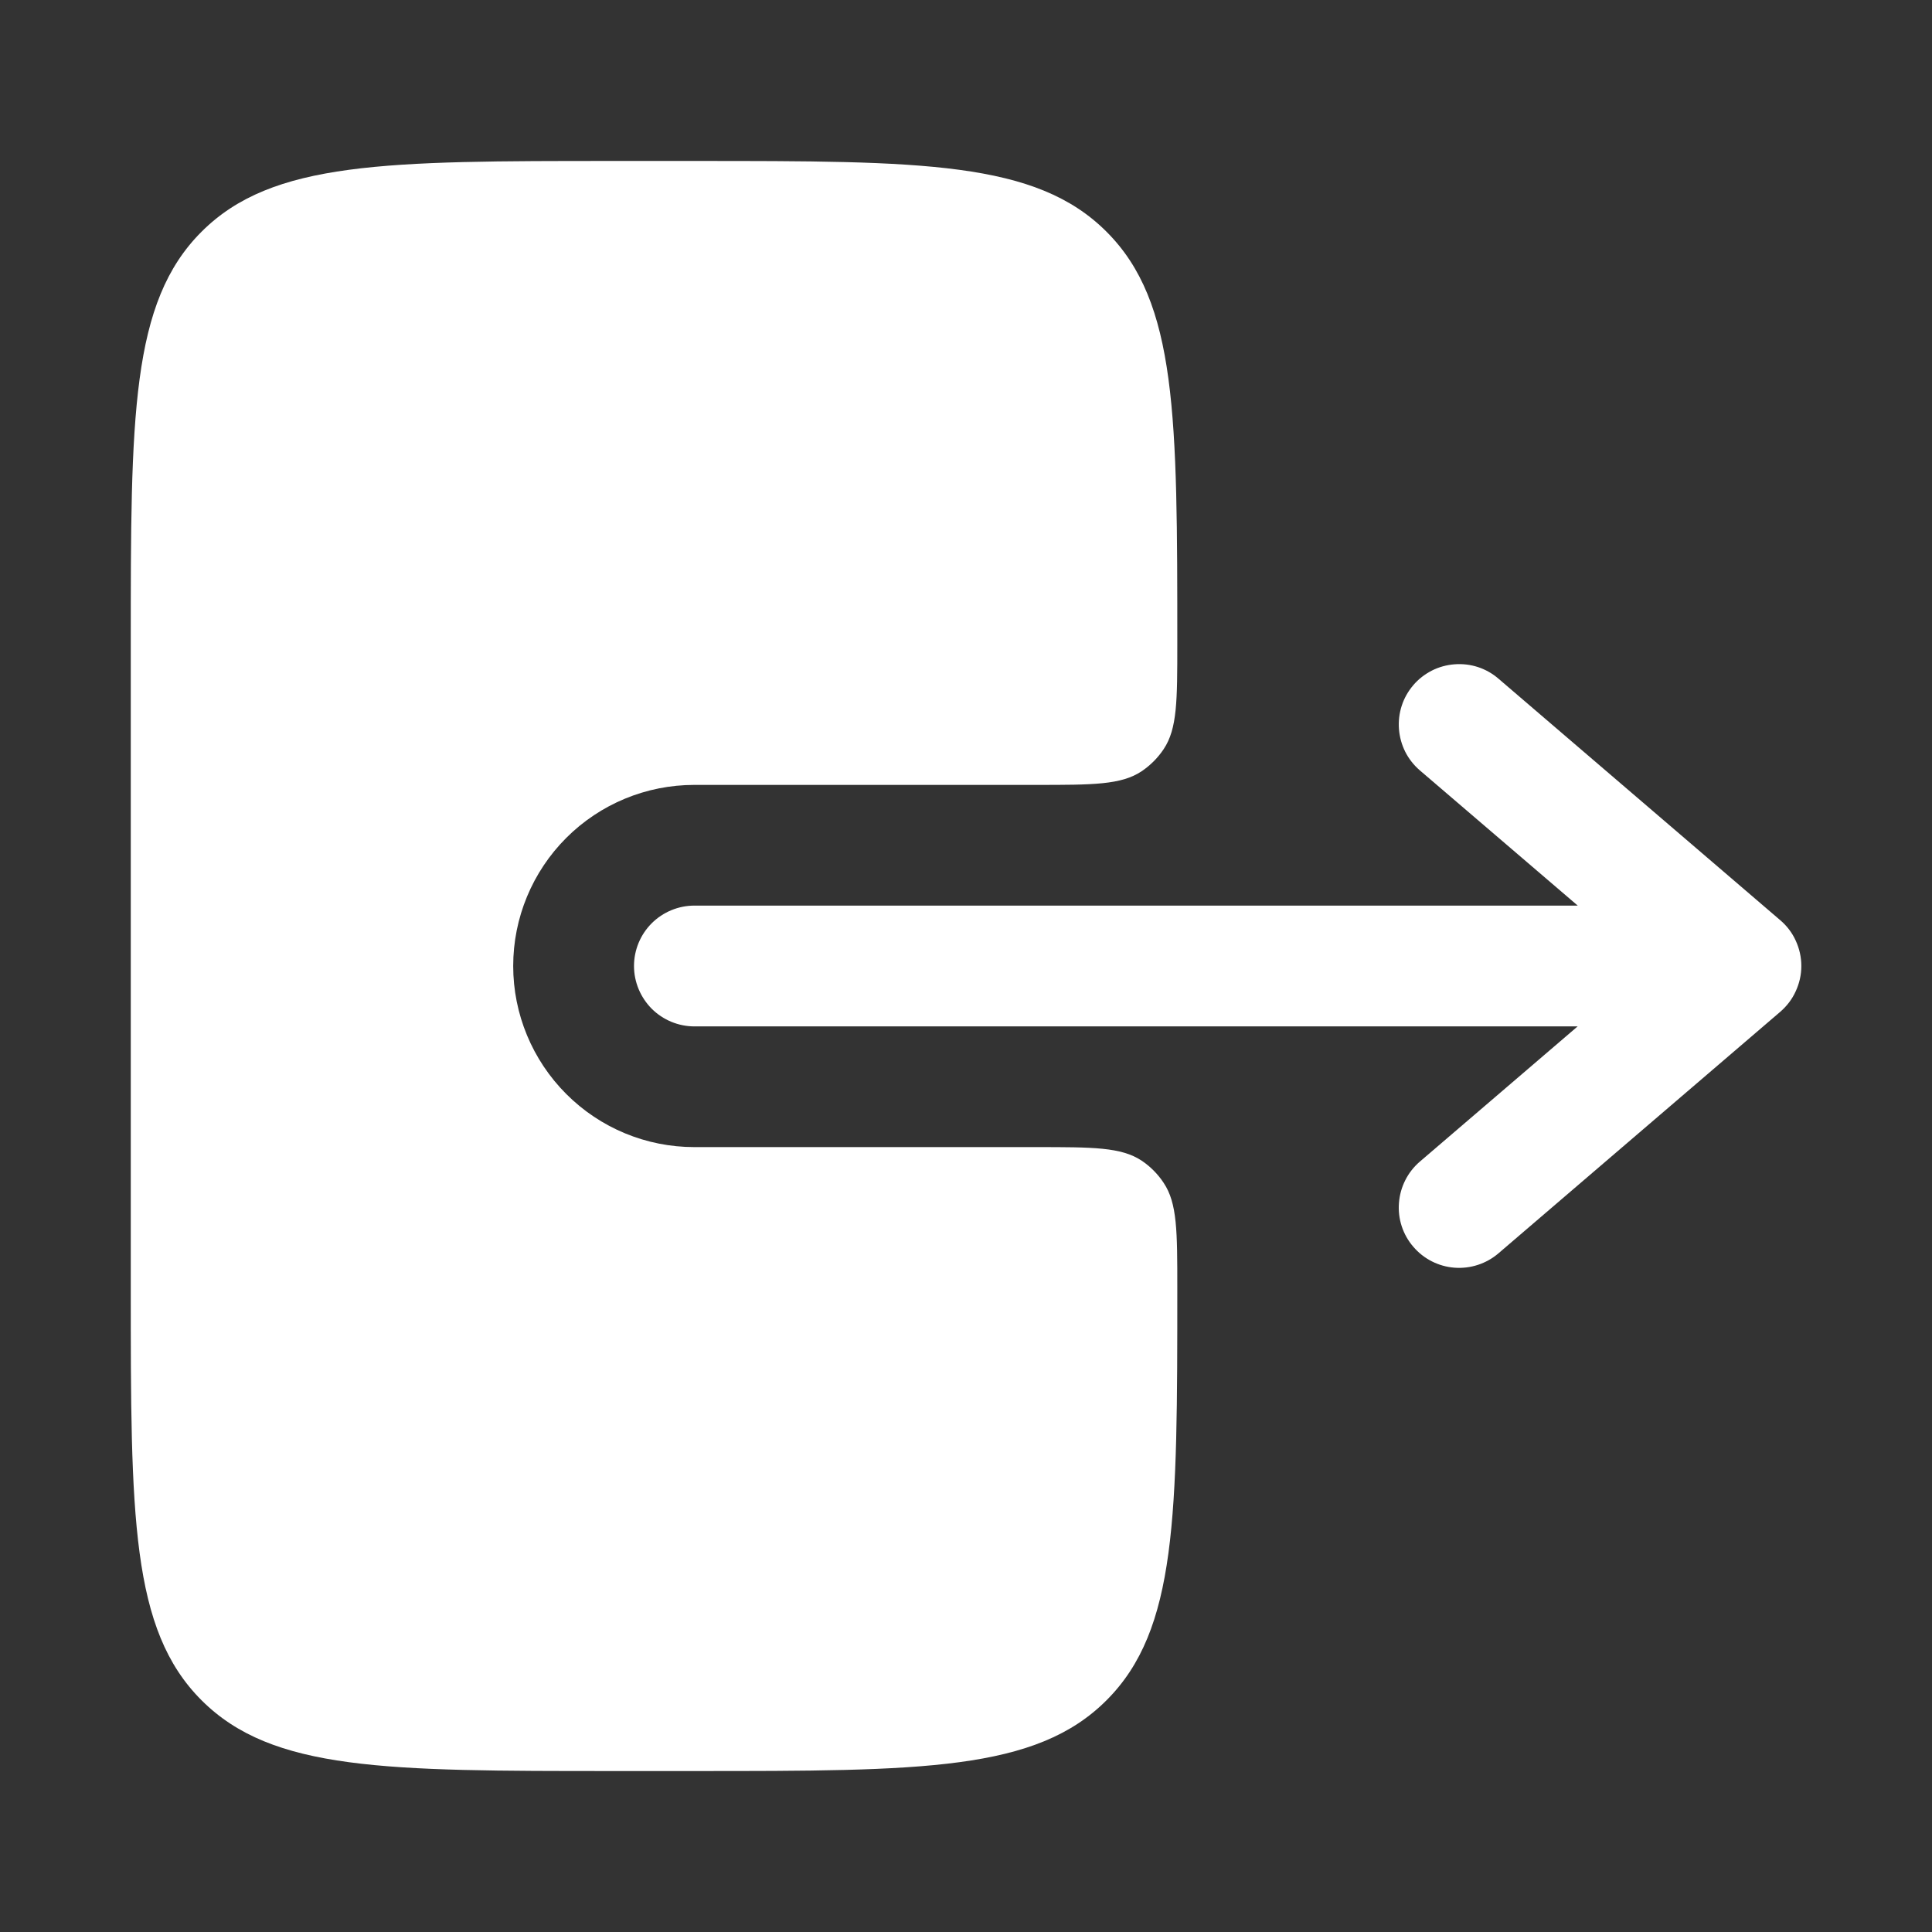 <svg width="19" height="19" viewBox="0 0 19 19" fill="none" xmlns="http://www.w3.org/2000/svg">
<rect x="0" y="0" width="19" height="19" fill="#333333" stroke="none"/>
<path fill-rule="evenodd" clip-rule="evenodd" d="M6.235 9.5C6.235 9.342 6.298 9.191 6.409 9.08C6.52 8.969 6.672 8.906 6.829 8.906H15.516L13.963 7.576C13.904 7.525 13.855 7.463 13.82 7.394C13.785 7.324 13.764 7.248 13.758 7.171C13.752 7.093 13.761 7.015 13.785 6.941C13.809 6.866 13.848 6.798 13.899 6.738C13.949 6.679 14.011 6.631 14.081 6.595C14.15 6.56 14.226 6.539 14.304 6.533C14.382 6.527 14.46 6.536 14.534 6.56C14.608 6.584 14.677 6.623 14.736 6.674L17.507 9.049C17.572 9.104 17.625 9.173 17.66 9.251C17.696 9.329 17.715 9.414 17.715 9.5C17.715 9.586 17.696 9.67 17.66 9.748C17.625 9.826 17.572 9.895 17.507 9.951L14.736 12.326C14.617 12.428 14.461 12.479 14.304 12.467C14.147 12.455 14.001 12.381 13.899 12.261C13.796 12.142 13.745 11.986 13.758 11.829C13.77 11.672 13.844 11.526 13.963 11.424L15.515 10.094H6.829C6.672 10.094 6.52 10.031 6.409 9.92C6.298 9.808 6.235 9.657 6.235 9.5Z" fill="white"/>
<path d="M11.578 6.333C11.578 6.889 11.578 7.167 11.444 7.367C11.387 7.453 11.313 7.527 11.227 7.585C11.026 7.719 10.748 7.719 10.193 7.719H6.828C6.356 7.719 5.903 7.906 5.569 8.24C5.235 8.574 5.047 9.027 5.047 9.5C5.047 9.972 5.235 10.425 5.569 10.759C5.903 11.094 6.356 11.281 6.828 11.281H10.193C10.748 11.281 11.026 11.281 11.227 11.414C11.313 11.472 11.387 11.546 11.444 11.633C11.578 11.833 11.578 12.111 11.578 12.667C11.578 14.905 11.578 16.026 10.882 16.721C10.187 17.417 9.068 17.417 6.829 17.417H6.037C3.797 17.417 2.678 17.417 1.982 16.721C1.286 16.026 1.286 14.905 1.286 12.667V6.333C1.286 4.094 1.286 2.974 1.982 2.279C2.678 1.583 3.798 1.583 6.036 1.583H6.828C9.068 1.583 10.187 1.583 10.882 2.279C11.578 2.974 11.578 4.094 11.578 6.333Z" fill="white"/>
</svg>

